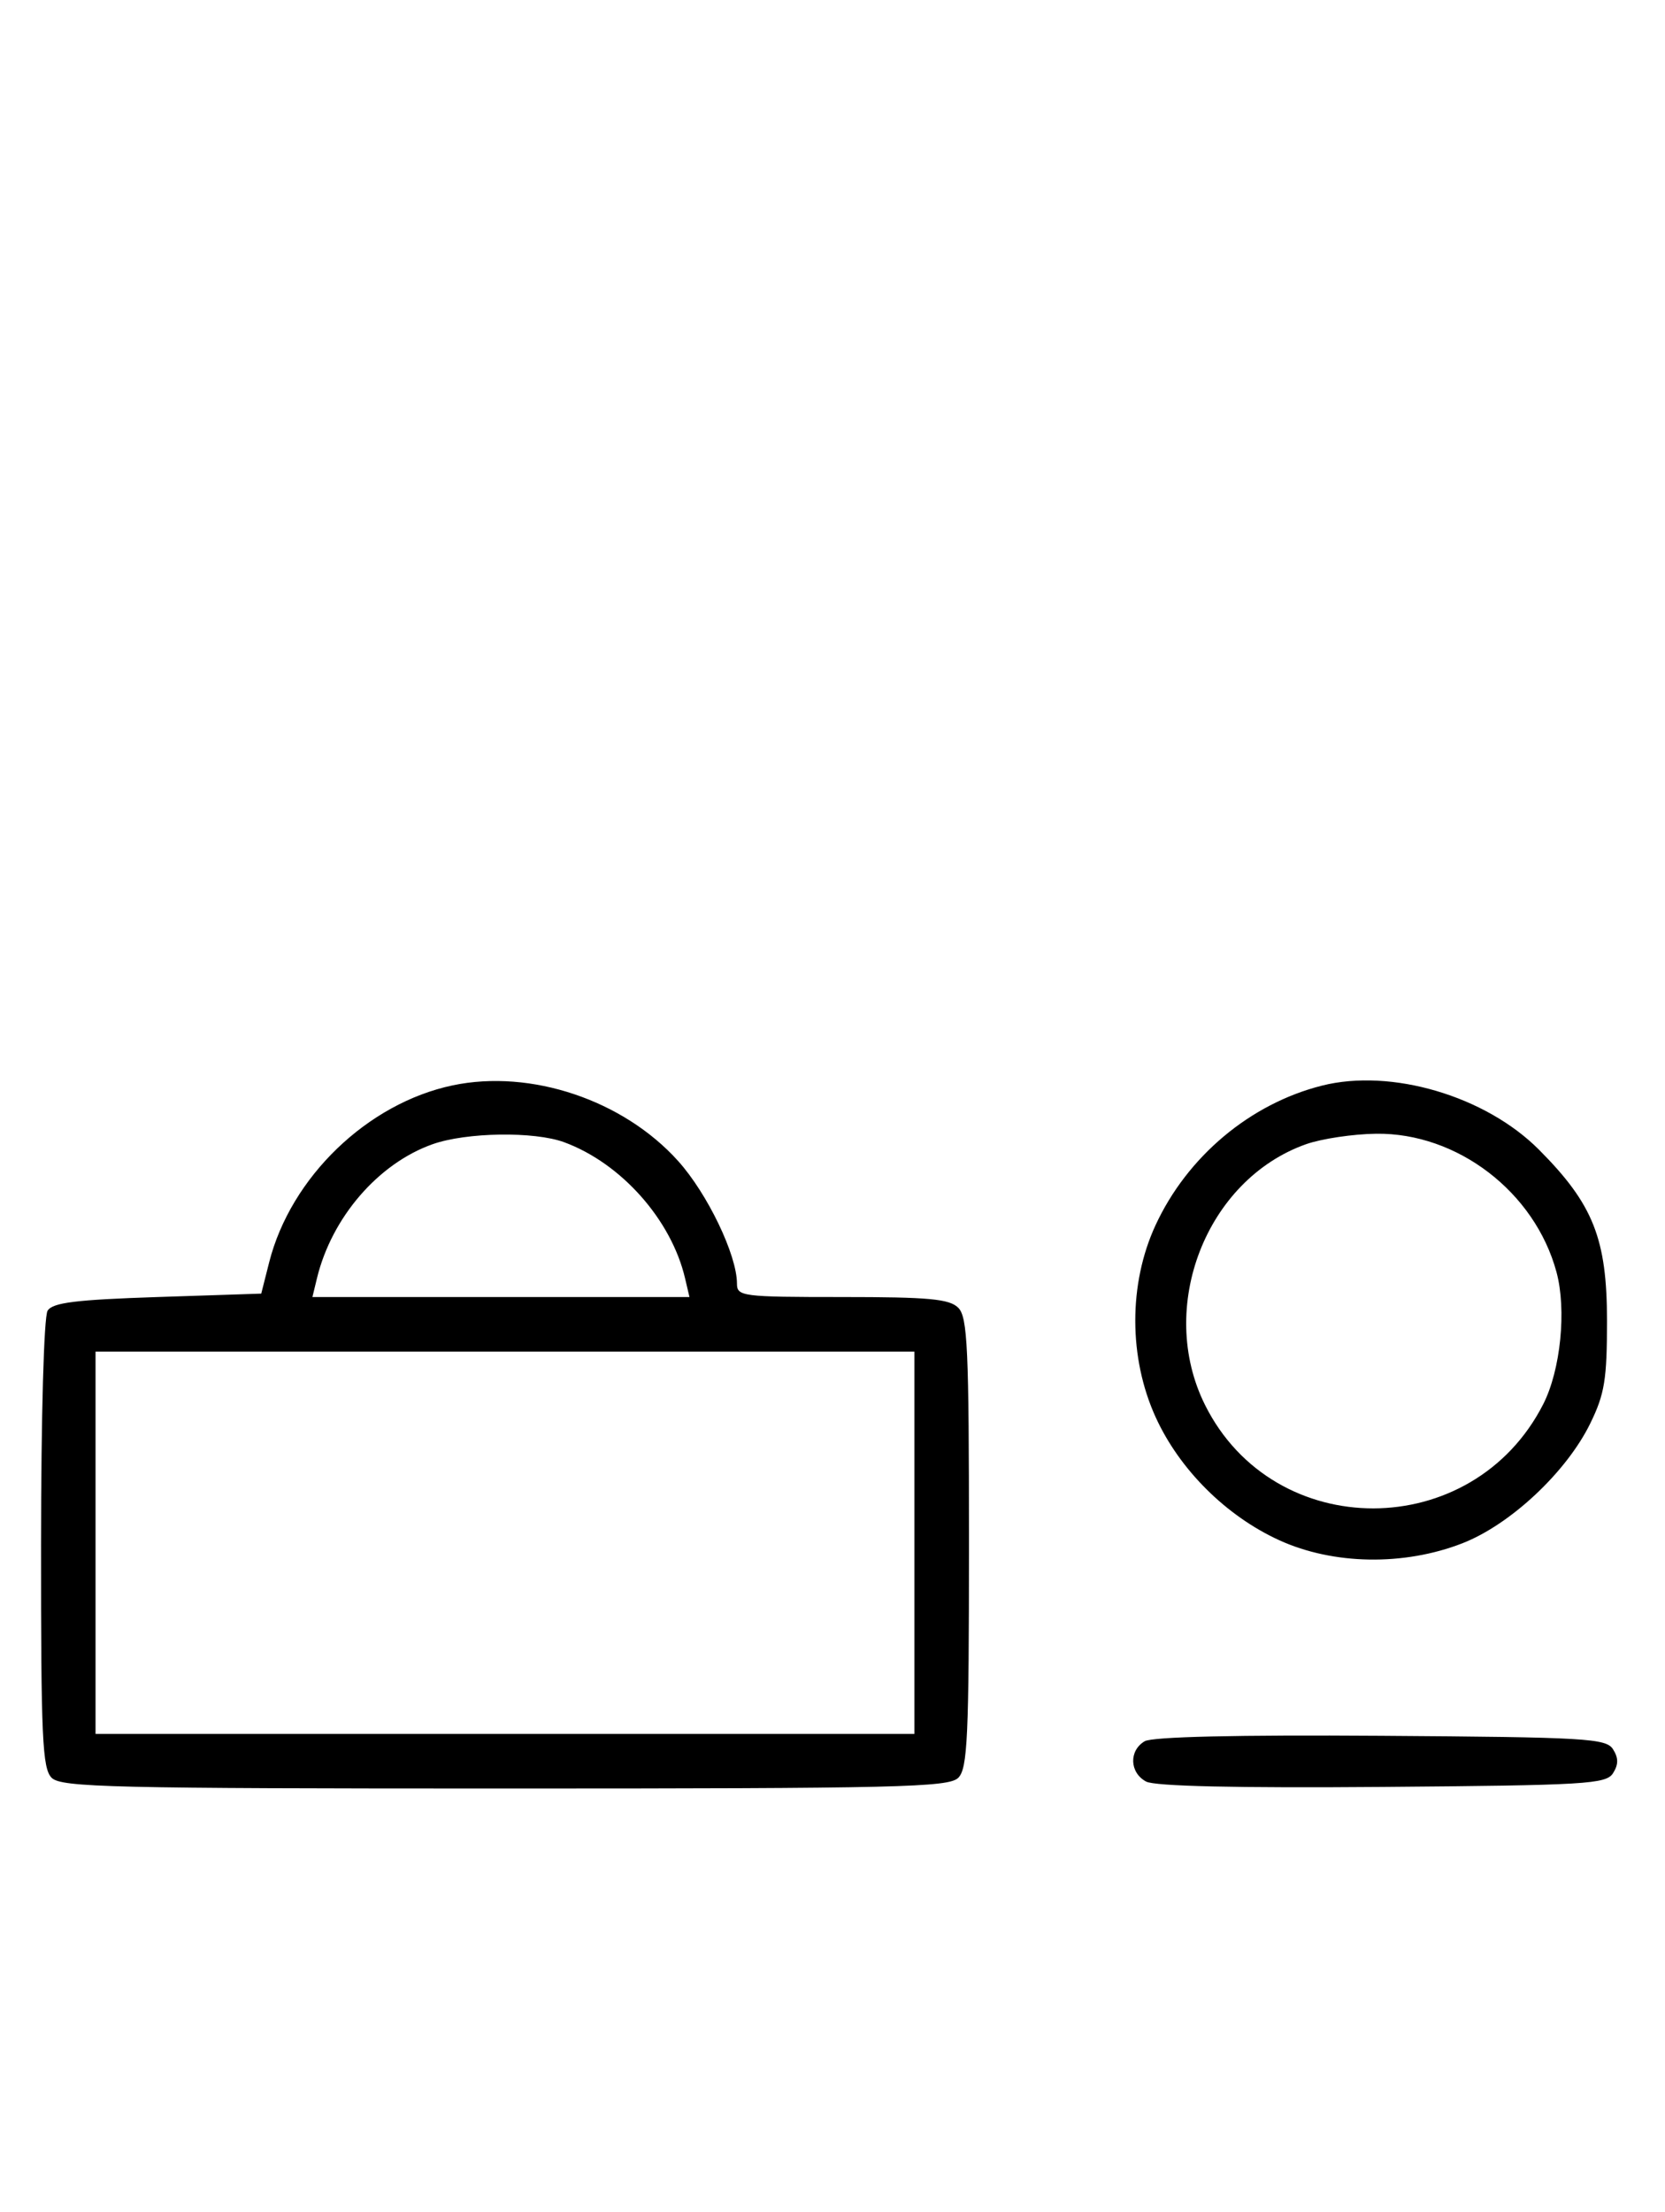 <svg xmlns="http://www.w3.org/2000/svg" width="244" height="324" viewBox="0 0 244 324" version="1.1">
	<path d="M 66.344 158.991 C 53.839 161.616, 42.604 172.448, 39.442 184.929 L 38.284 189.500 23.103 190 C 11.089 190.396, 7.725 190.813, 6.976 192 C 6.433 192.862, 6.024 207.397, 6.015 226.179 C 6.002 254.567, 6.206 259.063, 7.571 260.429 C 8.968 261.825, 16.372 262, 74 262 C 131.628 262, 139.032 261.825, 140.429 260.429 C 141.793 259.064, 142 254.537, 142 226 C 142 197.463, 141.793 192.936, 140.429 191.571 C 139.136 190.279, 136.121 190, 123.429 190 C 108.765 190, 108 189.903, 108 188.038 C 108 183.853, 103.688 174.870, 99.381 170.079 C 91.344 161.140, 77.786 156.590, 66.344 158.991 M 193.746 159.027 C 183.218 161.673, 173.993 169.407, 169.329 179.500 C 165.374 188.059, 165.386 198.895, 169.361 207.610 C 172.861 215.285, 179.689 222.075, 187.480 225.629 C 195.387 229.236, 205.732 229.409, 214.297 226.077 C 221.354 223.331, 229.569 215.634, 233.056 208.500 C 235.152 204.212, 235.500 202.075, 235.500 193.500 C 235.500 181.464, 233.483 176.393, 225.518 168.404 C 217.687 160.548, 203.894 156.477, 193.746 159.027 M 63.385 167.617 C 55.428 170.439, 48.611 178.342, 46.450 187.250 L 45.783 190 73.411 190 L 101.038 190 100.392 187.250 C 98.374 178.665, 91.032 170.404, 82.684 167.326 C 78.298 165.709, 68.343 165.859, 63.385 167.617 M 191.385 167.617 C 176.729 172.815, 169.477 191.530, 176.588 205.801 C 186.682 226.057, 215.796 226.002, 226.150 205.707 C 228.708 200.692, 229.594 191.874, 228.096 186.337 C 224.926 174.621, 213.582 165.926, 201.663 166.079 C 198.273 166.122, 193.648 166.815, 191.385 167.617 M 14 226 L 14 254 74 254 L 134 254 134 226 L 134 198 74 198 L 14 198 14 226 M 167.750 255.073 C 165.413 256.444, 165.527 259.677, 167.960 260.979 C 169.243 261.665, 181.208 261.936, 202.601 261.764 C 232.469 261.523, 235.378 261.349, 236.386 259.750 C 237.191 258.474, 237.191 257.526, 236.386 256.250 C 235.377 254.649, 232.483 254.481, 202.391 254.273 C 181.280 254.127, 168.873 254.414, 167.750 255.073 " stroke="none" fill="black" fill-rule="evenodd"/>
</svg>